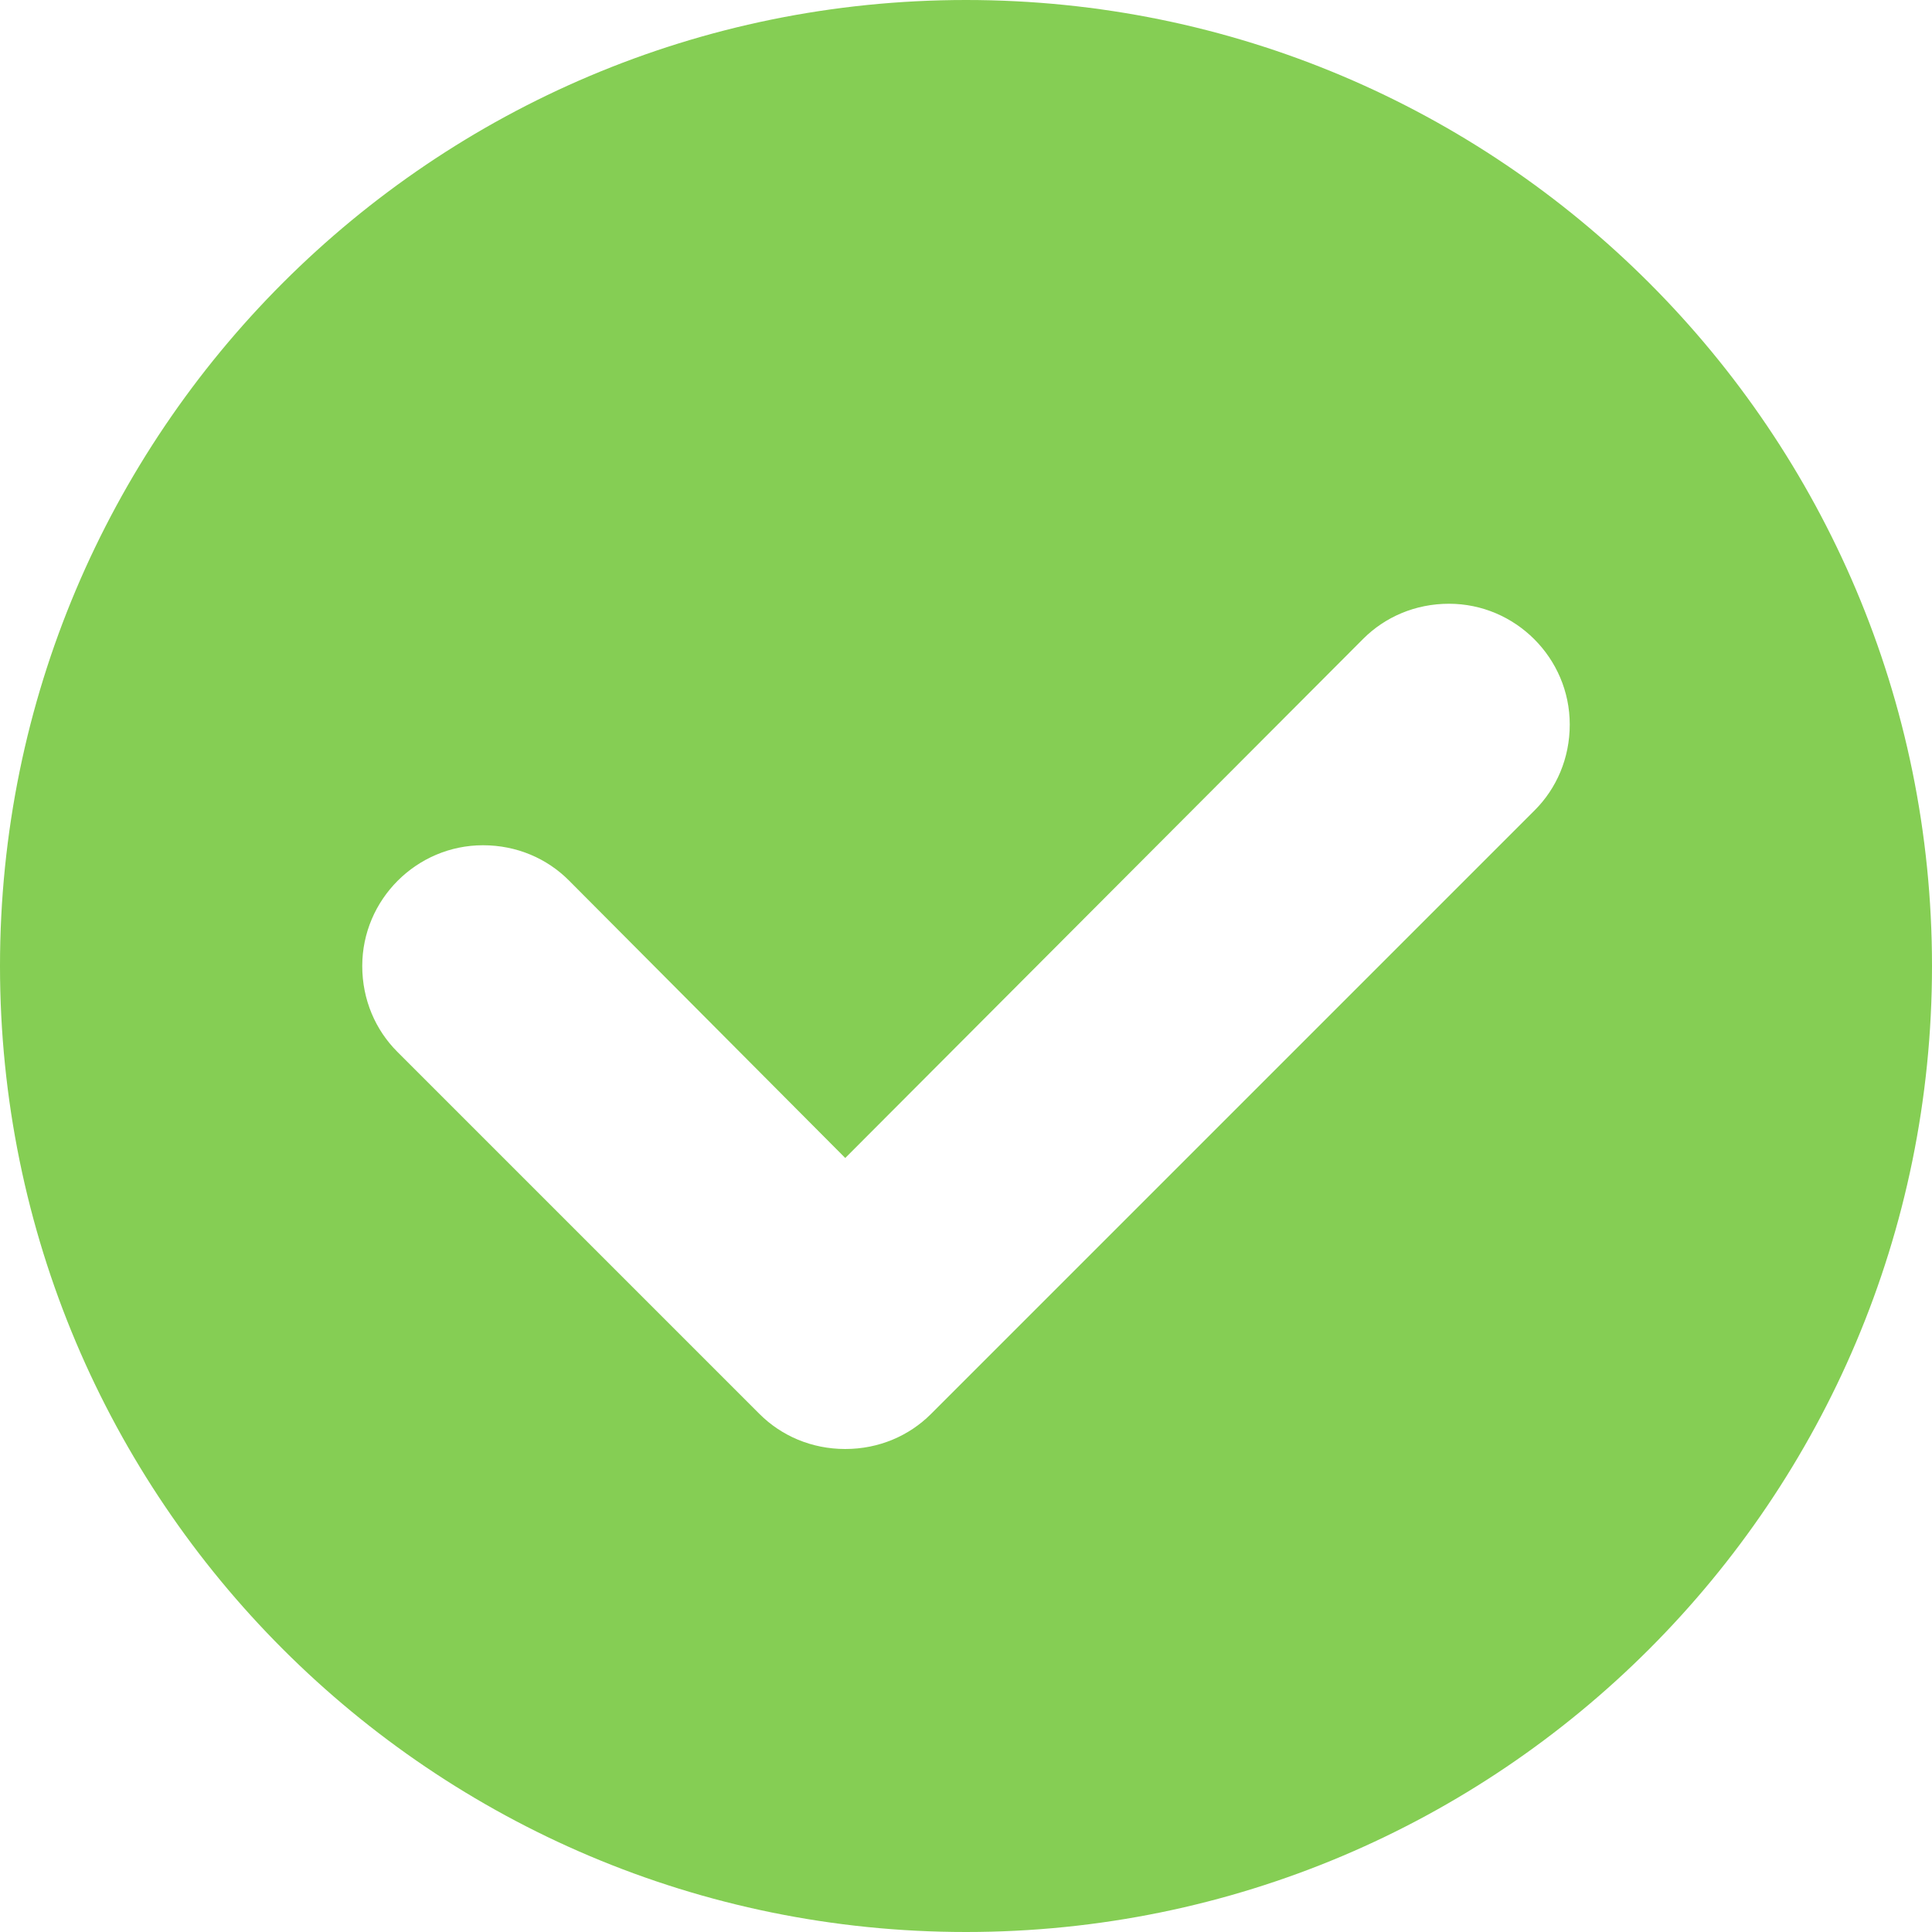 <svg width="16" height="16" viewBox="0 0 16 16" fill="none" xmlns="http://www.w3.org/2000/svg">
<path fill-rule="evenodd" clip-rule="evenodd" d="M0 8C0 12.42 3.58 16 8 16C12.42 16 16 12.42 16 8C16 3.58 12.42 0 8 0C3.58 0 0 3.58 0 8ZM11.29 5.29C11.47 5.11 11.72 5 12 5C12.55 5 13 5.45 13 6C13 6.28 12.89 6.53 12.71 6.71L7.71 11.71C7.53 11.89 7.28 12 7 12C6.72 12 6.47 11.89 6.29 11.71L3.29 8.71C3.11 8.53 3 8.28 3 8C3 7.45 3.45 7 4 7C4.28 7 4.53 7.11 4.71 7.29L7 9.59L11.29 5.29Z" fill="#85CE54"/>
</svg>
